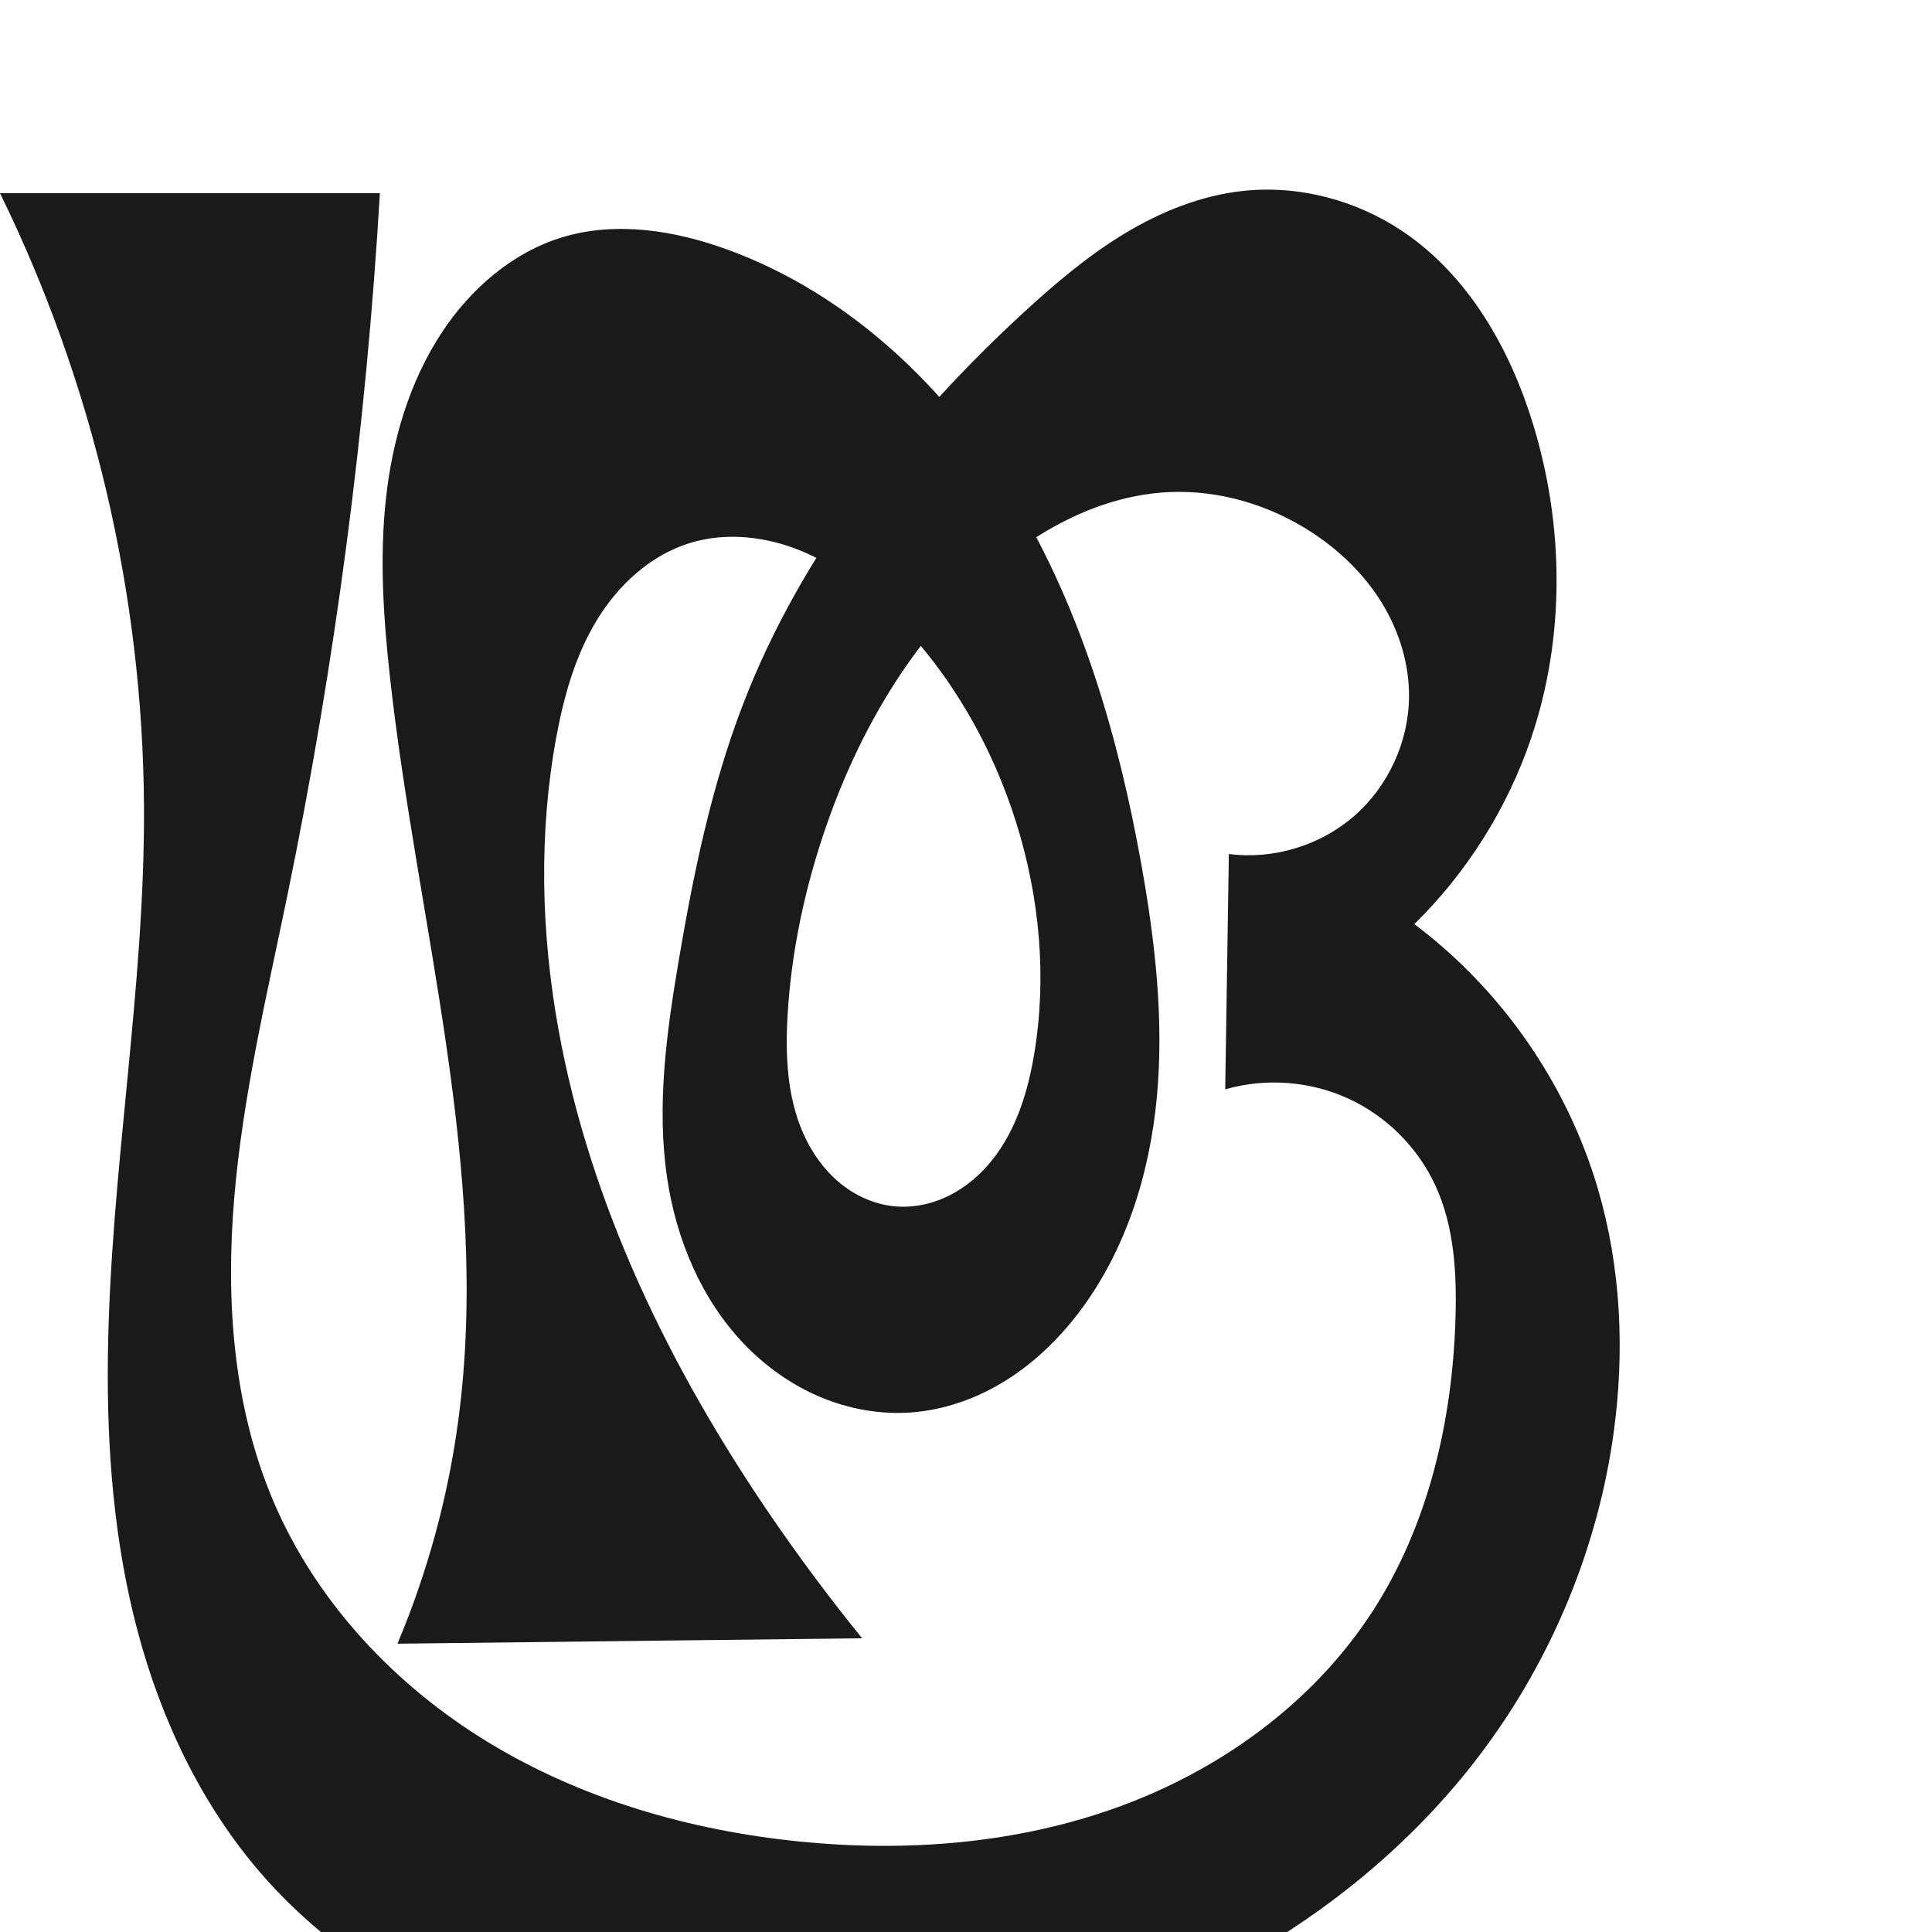 <?xml version="1.0" encoding="UTF-8" standalone="no"?>
<svg
   xmlns:dc="http://purl.org/dc/elements/1.1/"
   xmlns:cc="http://creativecommons.org/ns#"
   xmlns:rdf="http://www.w3.org/1999/02/22-rdf-syntax-ns#"
   xmlns:svg="http://www.w3.org/2000/svg"
   xmlns="http://www.w3.org/2000/svg"
   xmlns:sodipodi="http://sodipodi.sourceforge.net/DTD/sodipodi-0.dtd"
   xmlns:inkscape="http://www.inkscape.org/namespaces/inkscape"
   xml:space="preserve"
   width="1000"
   height="1000"
   version="1.1"
   style="clip-rule:evenodd;fill-rule:evenodd;image-rendering:optimizeQuality;shape-rendering:geometricPrecision;text-rendering:geometricPrecision"
   viewBox="0 0 1000 1000"
   id="svg10"
   sodipodi:docname="രൂ.svg"
   inkscape:version="1.0.1 (3bc2e813f5, 2020-09-07)"><sodipodi:namedview
   pagecolor="#ffffff"
   bordercolor="#666666"
   borderopacity="1"
   objecttolerance="10"
   gridtolerance="10"
   guidetolerance="10"
   inkscape:pageopacity="0"
   inkscape:pageshadow="2"
   inkscape:window-width="1920"
   inkscape:window-height="1015"
   id="namedview12"
   showgrid="false"
   inkscape:zoom="0.6002692"
   inkscape:cx="300.73619"
   inkscape:cy="685.91549"
   inkscape:window-x="1920"
   inkscape:window-y="0"
   inkscape:window-maximized="1"
   inkscape:current-layer="svg10"
   showguides="true"
   inkscape:guide-bbox="true"
   inkscape:document-rotation="0"><sodipodi:guide
     position="0,1000"
     orientation="0,1"
     id="guide16"
     inkscape:label=""
     inkscape:locked="true"
     inkscape:color="rgb(0,0,255)" /><sodipodi:guide
     position="1763.312,2036.169"
     orientation="1000,0"
     id="guide18" /><sodipodi:guide
     position="0,200"
     orientation="0,1"
     id="guide20"
     inkscape:label="base"
     inkscape:locked="true"
     inkscape:color="rgb(0,0,255)" /><inkscape:grid
     type="xygrid"
     id="grid24"
     originx="-473.376"
     originy="-489.692" /><sodipodi:guide
     position="0,0"
     orientation="0,1"
     id="guide34"
     inkscape:label="bottom"
     inkscape:locked="true"
     inkscape:color="rgb(0,0,255)" /><sodipodi:guide
     position="225.051,1693.319"
     orientation="0,1"
     id="guide44"
     inkscape:label=""
     inkscape:locked="false"
     inkscape:color="rgb(0,0,255)" /><sodipodi:guide
     position="0,900"
     orientation="0,1"
     id="guide46"
     inkscape:label=""
     inkscape:locked="true"
     inkscape:color="rgb(0,0,255)" /><sodipodi:guide
     position="842.68,-61.591"
     orientation="1,0"
     id="guide841" /></sodipodi:namedview>
 <defs
   id="defs4"><inkscape:path-effect
   effect="spiro"
   id="path-effect851"
   is_visible="true"
   lpeversion="1" />
  <style
   type="text/css"
   id="style2">
   <![CDATA[
    .fil0 {fill:#EF7F1A;fill-rule:nonzero}
   ]]>
  </style>
 <inkscape:path-effect
   effect="spiro"
   id="path-effect1214"
   is_visible="true"
   lpeversion="1" /><inkscape:path-effect
   effect="spiro"
   id="path-effect1195"
   is_visible="true"
   lpeversion="1" /><inkscape:path-effect
   effect="spiro"
   id="path-effect992"
   is_visible="true"
   lpeversion="1" /><inkscape:path-effect
   effect="spiro"
   id="path-effect1060"
   is_visible="true"
   lpeversion="1" /><inkscape:path-effect
   effect="spiro"
   id="path-effect1047"
   is_visible="true"
   lpeversion="1" /><inkscape:path-effect
   effect="spiro"
   id="path-effect1085"
   is_visible="true"
   lpeversion="1" /><inkscape:path-effect
   effect="spiro"
   id="path-effect1286"
   is_visible="true"
   lpeversion="1" /><inkscape:path-effect
   effect="spiro"
   id="path-effect1305"
   is_visible="true"
   lpeversion="1" /></defs>
 
<path
   id="path1210-6"
   style="display:inline;fill:#1a1a1a;fill-rule:nonzero;stroke:none;stroke-width:2.221px;stroke-linecap:butt;stroke-linejoin:miter;stroke-opacity:1"
   d="m 590.798,447.664 c 7.088,39.614 11.718,80.02 7.997,120.091 -3.721,40.071 -16.23,80.025 -40.683,111.987 -10.51,13.739 -23.192,25.924 -37.898,35.031 -14.706,9.107 -31.479,15.077 -48.732,16.313 -16.001,1.147 -32.221,-1.798 -47.001,-8.036 -14.78,-6.238 -28.122,-15.727 -39.237,-27.295 -22.229,-23.136 -35.183,-54.174 -39.917,-85.908 -5.576,-37.383 -0.332,-75.473 5.984,-112.738 7.621,-44.966 16.875,-89.914 33.246,-132.482 30.252,-78.663 83.97,-146.635 146.077,-203.608 16.077,-14.748 32.846,-28.906 51.522,-40.182 18.676,-11.276 39.405,-19.631 61.093,-21.999 28.845,-3.149 58.603,4.678 82.694,20.852 33.975,22.809 55.516,60.538 67.516,99.66 16.177,52.739 16.737,110.57 -0.979,162.813 -12.27,36.181 -33.152,69.41 -60.431,96.159 45.389,34.06 79.327,83.115 95.194,137.599 11.756,40.365 13.719,83.286 8.08,124.947 -8.117,59.968 -32.024,117.67 -68.328,166.086 -37.343,49.801 -87.443,89.535 -143.209,117.188 -55.767,27.653 -117.097,43.407 -179.093,48.986 -56.157,5.054 -113.504,1.77 -167.498,-14.474 -53.993,-16.244 -104.564,-45.894 -141.595,-88.413 C 104.303,934.308 83.359,890.097 71.163,844.032 58.968,797.967 55.259,749.991 55.841,702.343 57.005,607.046 75.081,512.46 74.523,417.158 73.882,307.64 48.2,198.343 0,100 h 196.627 c -7.189,122.117 -23.209,243.713 -47.892,363.526 -10.709,51.984 -23.078,103.83 -27.511,156.72 -4.433,52.89 -0.58,107.496 20.105,156.375 22.101,52.228 62.797,95.584 111.224,125.096 48.427,29.512 104.286,45.655 160.707,51.393 55.737,5.669 113.04,1.27 165.693,-17.872 52.653,-19.142 100.44,-53.625 131.05,-100.549 29.442,-45.132 41.949,-99.73 43.393,-153.597 0.615,-22.946 -0.832,-46.593 -10.429,-67.444 -9.083,-19.733 -25.414,-36.031 -45.166,-45.073 -19.752,-9.042 -42.761,-10.754 -63.633,-4.733 l 1.891,-121.81 c 23.077,2.967 47.286,-4.367 64.837,-19.64 17.551,-15.273 28.158,-38.237 28.408,-61.503 0.185,-17.272 -5.142,-34.423 -14.228,-49.113 -9.086,-14.69 -21.834,-26.962 -36.32,-36.37 -21.756,-14.131 -47.812,-21.905 -73.727,-20.695 -35.053,1.637 -67.768,19.345 -94.094,42.547 -39.138,34.494 -66.239,81.143 -83.321,130.437 -10.898,31.448 -17.971,64.293 -19.944,97.518 -1.24,20.884 -0.331,42.499 8.169,61.615 4.25,9.558 10.4,18.352 18.404,25.087 8.004,6.735 17.908,11.343 28.312,12.428 9.773,1.019 19.769,-1.09 28.573,-5.453 8.804,-4.363 16.436,-10.924 22.551,-18.616 12.228,-15.384 18.24,-34.832 21.529,-54.207 6.784,-39.966 2.932,-81.452 -9.176,-120.139 C 513.596,386.194 492.335,349.032 463.064,319.424 449.173,305.373 433.304,292.914 415.068,285.309 c -18.236,-7.605 -39.048,-10.068 -57.936,-4.268 -20.533,6.305 -37.339,21.913 -48.43,40.308 -11.09,18.394 -16.96,39.473 -20.835,60.6 -9.089,49.55 -7.8,100.731 1.093,150.316 16.31,90.935 57.781,175.908 109.914,252.181 14.908,21.811 30.713,43.009 47.362,63.522 l -240.521,2.804 c 15.624,-37.044 26.267,-76.186 31.552,-116.041 17.015,-128.299 -21.444,-256.629 -35.54,-385.281 -3.314,-30.249 -5.279,-60.833 -2,-91.086 3.307,-30.512 12.164,-60.834 29.079,-86.443 14.888,-22.541 36.516,-41.357 62.381,-49.153 27.772,-8.371 58.016,-3.514 85.274,6.401 63.022,22.924 114.353,71.972 148.933,129.431 34.579,57.459 53.593,123.051 65.404,189.065 z"
   sodipodi:nodetypes="aaacaaaaaaacaaaaaaccaaaaaaccaaaaaaaaaaaaaaccaaaaaaa"
   inkscape:original-d="m 590.79829,447.66425 c 18.02515,76.28638 13.29086,165.82562 -32.6853,232.07805 -18.26618,26.32183 -52.22679,54.99263 -86.63025,51.3446 -61.30481,-6.50064 -117.08592,-57.90829 -126.15495,-121.23898 -4.96717,-37.47677 0.35944,-75.45418 5.98385,-112.73824 6.76613,-44.85243 14.09619,-91.17485 33.24589,-132.48167 35.1322,-75.78185 83.63708,-148.12372 146.07663,-203.60763 32.05387,-28.48313 70.08905,-56.67635 112.61467,-62.181906 28.19206,-3.649867 59.41247,4.539076 82.69358,20.851756 32.86162,23.02558 55.86063,61.26484 67.51567,99.66046 15.764,51.93196 14.20406,110.70778 -0.97894,162.81256 -10.59081,36.3454 -60.43051,96.15891 -60.43051,96.15891 0,0 76.86347,84.92441 95.19442,137.5986 13.71751,39.41745 14.84691,83.76358 8.07975,124.94744 -9.70643,59.07177 -27.85081,121.98033 -68.32793,166.08579 C 685.26623,996.00876 565.20403,1063.7878 444.69231,1073.1285 336.42814,1081.5199 203.85632,1054.6965 135.59966,970.24189 19.00954,825.98389 105.97409,599.9538 74.52348,417.15751 56.10938,310.13159 0,100 0,100 h 196.62715 c 0,0 -38.45127,241.66867 -47.89201,363.52585 -8.06365,104.08241 -56.14297,220.77588 -7.40604,313.09533 50.4488,95.56214 164.38848,165.91647 271.93118,176.48871 105.989,10.4195 225.46724,-39.28797 296.74357,-118.42025 35.60666,-39.53115 40.15148,-100.49279 43.3926,-153.59684 1.38584,-22.70625 3.2918,-49.29921 -10.42913,-67.44391 -24.05751,-31.81391 -108.79939,-49.80652 -108.79939,-49.80652 0,0 -3.30241,-101.78212 1.89145,-121.80967 41.31142,-5.98022 86.66663,-40.46899 93.24447,-81.14288 5.28487,-32.67889 -24.30022,-65.31232 -50.54838,-85.48342 -20.23939,-15.5535 -48.27385,-22.62073 -73.7265,-20.69541 -34.32391,2.59637 -68.06814,20.01805 -94.09366,42.54679 -39.00773,33.76665 -63.94035,82.62269 -83.32076,130.4368 -12.46338,30.74887 -24.96634,64.7213 -19.94386,97.51769 5.71748,37.33472 17.39243,94.56159 54.8851,99.13003 35.33732,4.30582 60.91608,-44.66702 72.65221,-78.27549 13.24094,-37.91772 2.88802,-81.83102 -9.17604,-120.13942 C 513.64388,386.59011 494.81277,345.74685 463.064,319.42381 434.15186,295.45263 392.88987,269.5548 357.13235,281.04085 c -38.84272,12.47708 -57.40741,62.89226 -69.26486,100.90732 -15.05442,48.26456 -9.31019,101.30154 1.09345,150.31638 19.03913,89.69933 63.88623,172.87163 109.91382,252.18064 13.2574,22.8435 23.7445,44.51166 47.36194,63.52245 l -240.52054,2.80445 c 23.3813,-31.87411 28.07929,-76.10729 31.55236,-116.0414 11.17454,-128.48727 -28.19652,-256.51808 -35.54003,-385.28113 -1.72918,-30.32007 -6.61396,-60.99971 -2.00009,-91.08607 4.57159,-29.81062 10.91025,-61.11573 29.07862,-86.44311 14.96337,-20.85949 36.06632,-41.37397 62.38085,-49.15291 27.08294,-8.00609 61.05248,-7.06993 85.27409,6.40087 117.6677,65.44058 185.69234,197.26846 214.33633,318.49591 z"
   inkscape:path-effect="#path-effect1305" /></svg>
